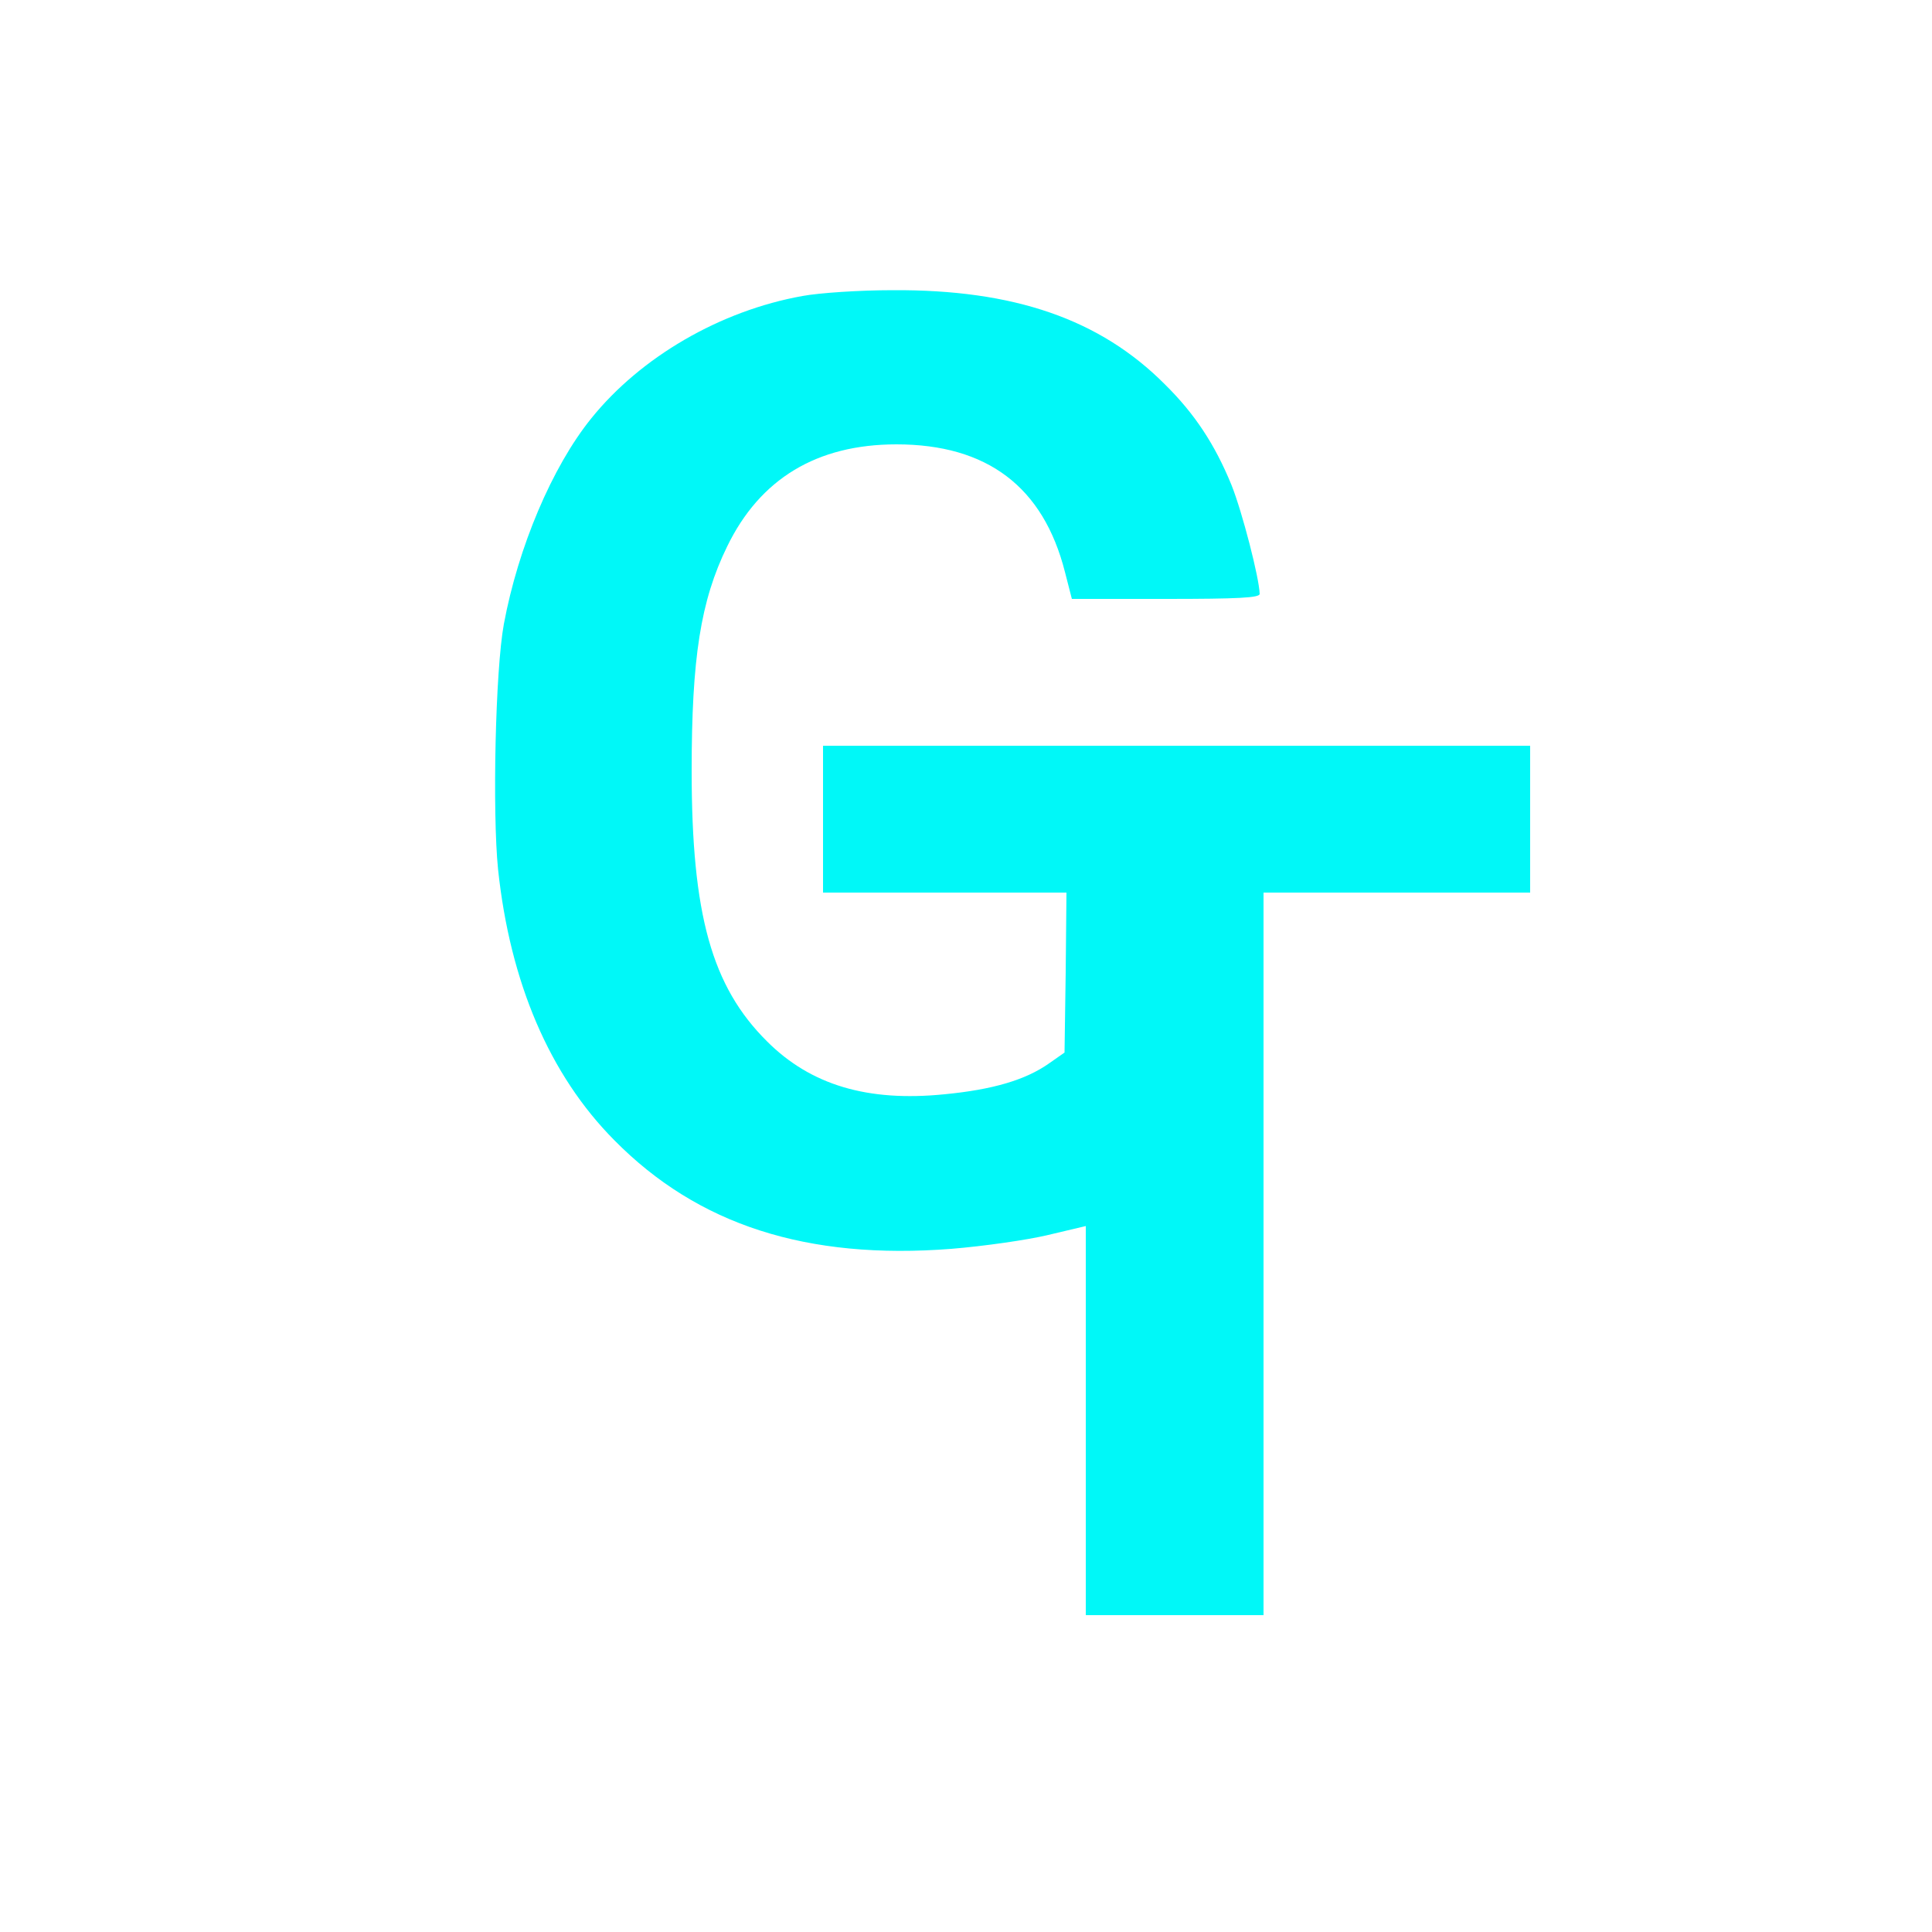 <?xml version="1.0" standalone="no"?>
<!DOCTYPE svg PUBLIC "-//W3C//DTD SVG 20010904//EN"
 "http://www.w3.org/TR/2001/REC-SVG-20010904/DTD/svg10.dtd">
<svg version="1.0" xmlns="http://www.w3.org/2000/svg"
 width="500pt" height="500pt" viewBox="0 0 500 500"
 preserveAspectRatio="xMidYMid meet">

<g transform="translate(0,500) scale(0.1,-0.1)"
fill="#00F8F8" stroke="none">
<path d="M2077 4234 c-213 -38 -419 -158 -547 -317 -101 -125 -189 -333 -226
-532 -22 -119 -30 -487 -15 -635 31 -292 133 -532 301 -701 216 -219 498 -310
872 -281 85 7 197 23 251 36 l97 23 0 -503 0 -504 230 0 230 0 0 935 0 935
345 0 345 0 0 190 0 190 -915 0 -915 0 0 -190 0 -190 315 0 315 0 -2 -207 -3
-207 -40 -28 c-61 -43 -146 -68 -271 -80 -199 -20 -346 24 -459 137 -143 142
-195 328 -195 700 0 292 23 440 92 581 85 175 232 264 438 264 235 0 380 -110
436 -330 l18 -70 243 0 c188 0 243 3 243 13 -1 41 -45 212 -73 282 -43 105
-95 184 -172 260 -168 169 -391 246 -705 244 -86 0 -190 -7 -233 -15z"/>
</g>
</svg>

